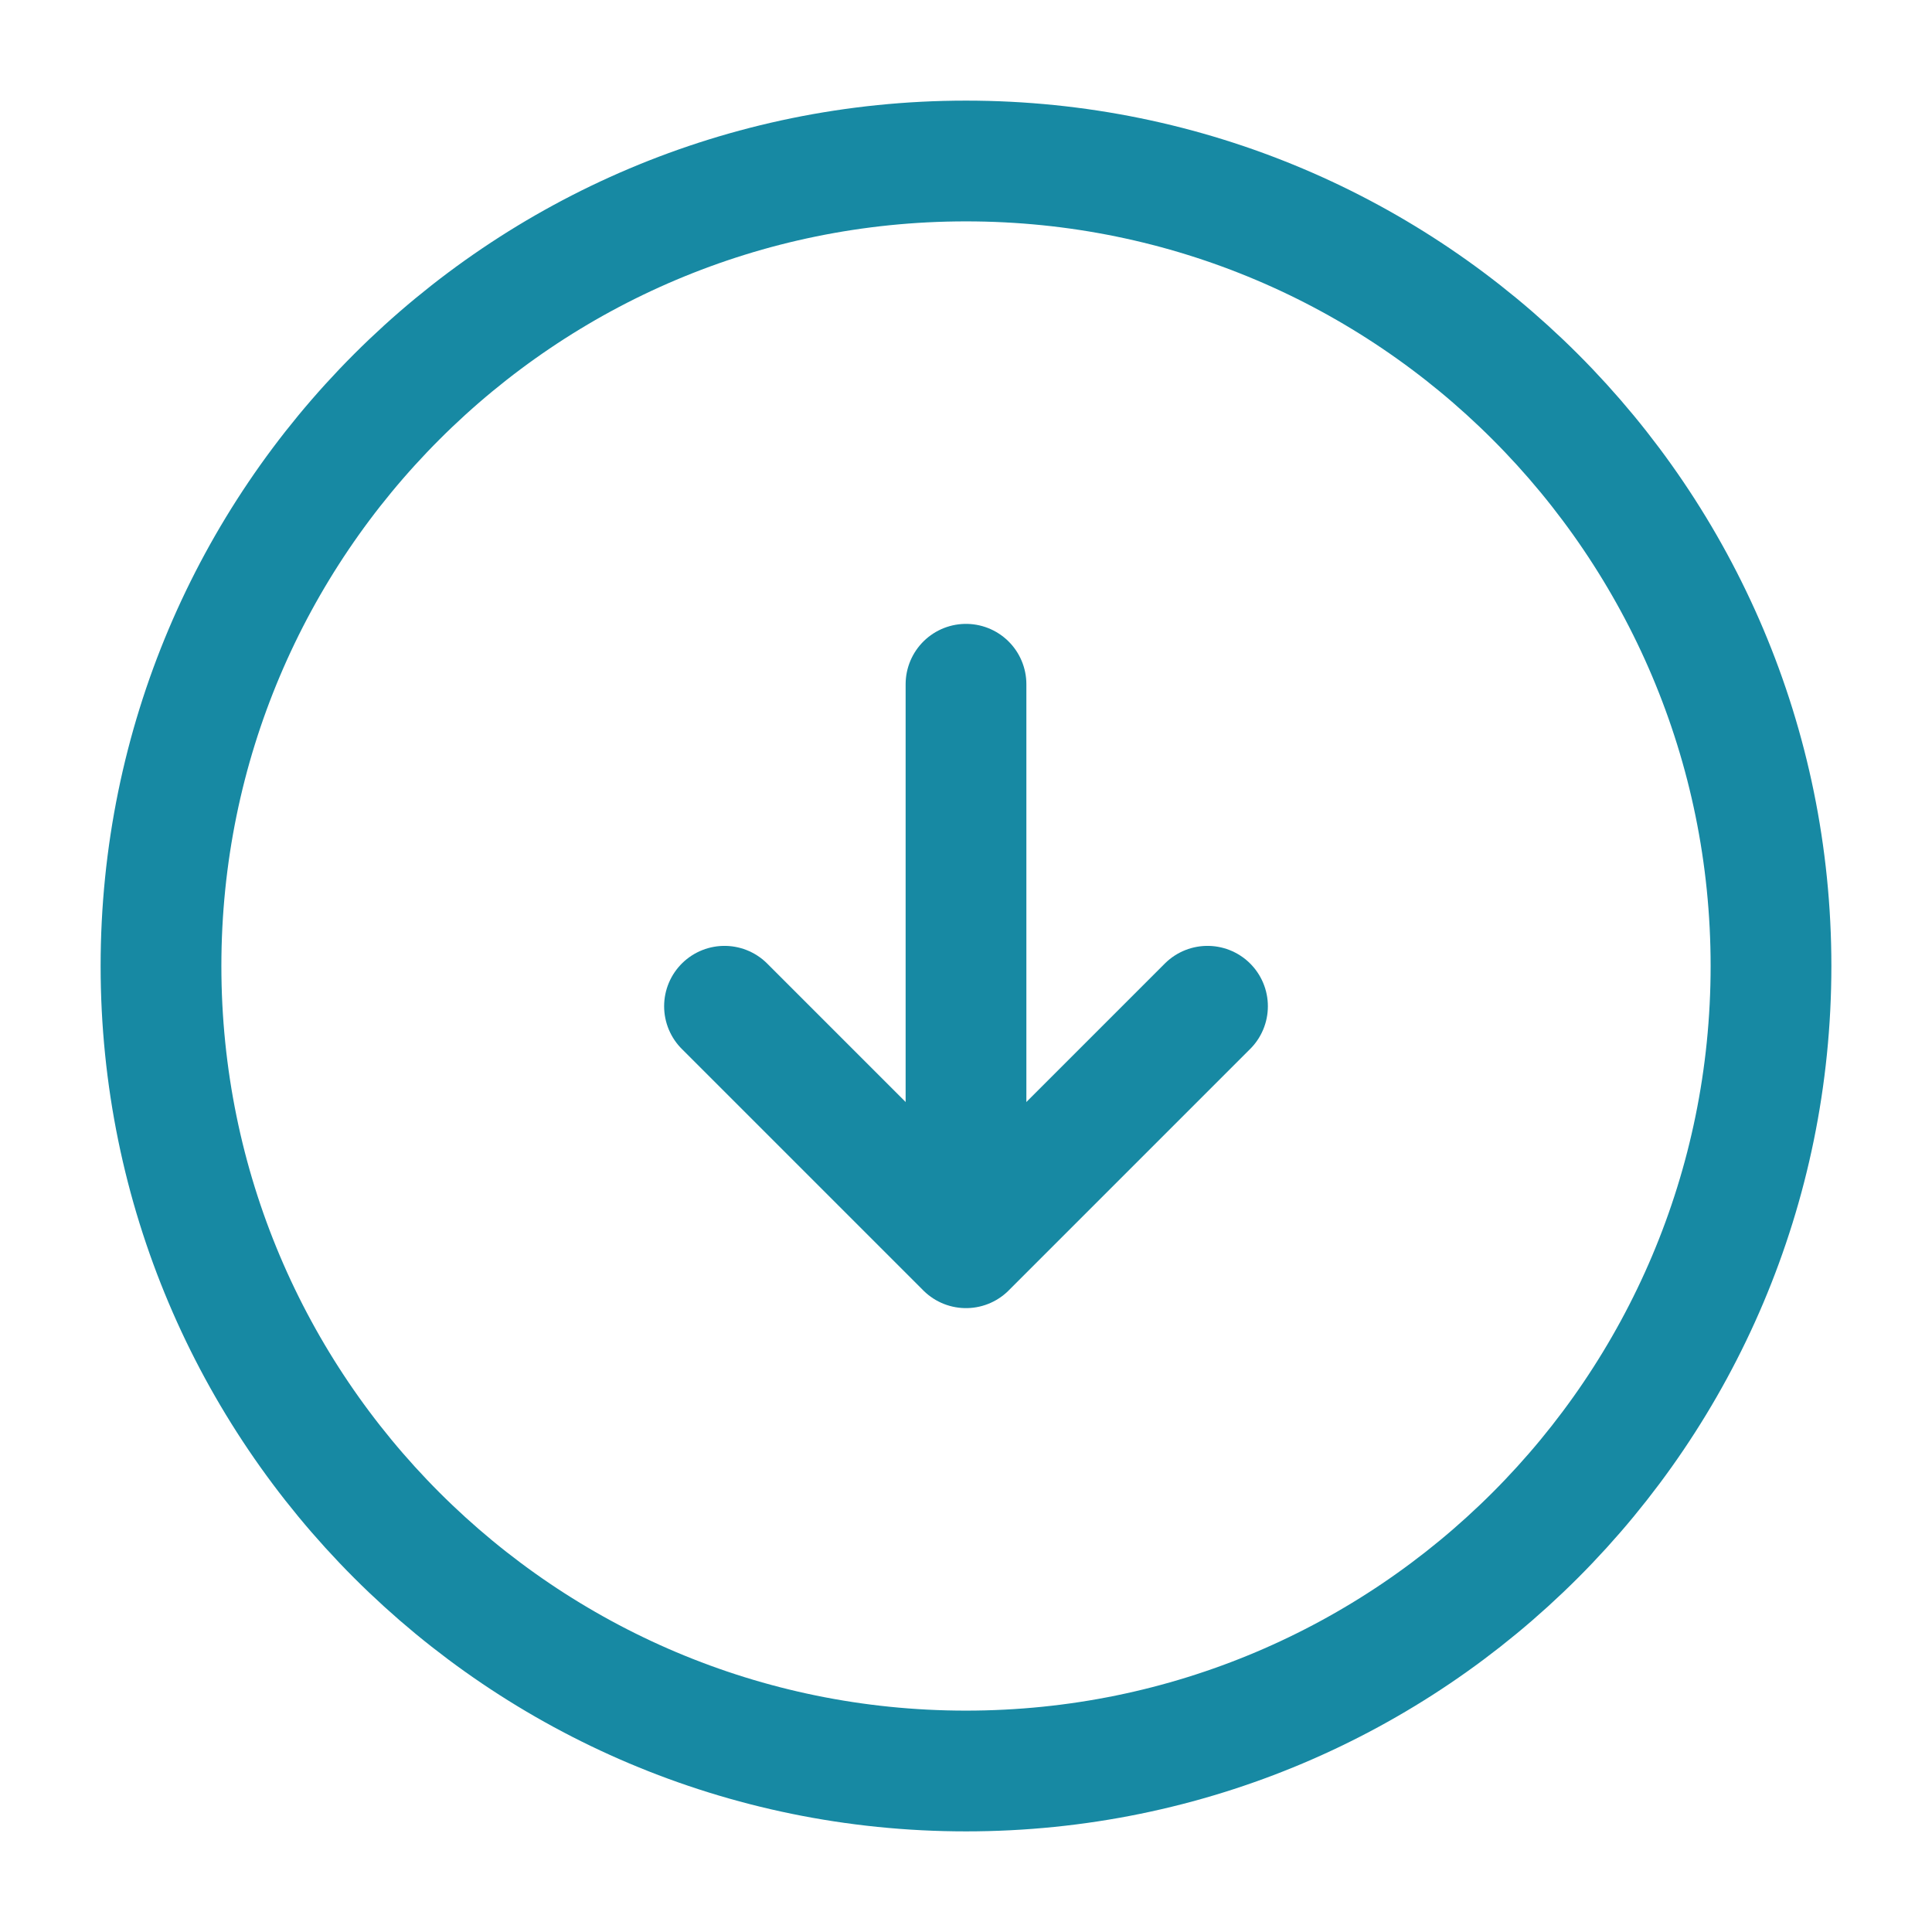 <svg xmlns="http://www.w3.org/2000/svg" width="24" height="24" viewBox="0 0 24 24" fill="none">
  <path d="M12 22C17.523 22 22 17.523 22 12C22 6.477 17.523 2 12 2C6.477 2 2 6.477 2 12C2 17.523 6.477 22 12 22Z" stroke="#1789A3" stroke-width="1.5" stroke-linecap="round" stroke-linejoin="round"/>
  <path d="M12 8.5V14.5" stroke="#1789A3" stroke-width="1.5" stroke-linecap="round" stroke-linejoin="round"/>
  <path d="M9 12.5L12 15.5L15 12.5" stroke="#1789A3" stroke-width="1.5" stroke-linecap="round" stroke-linejoin="round"/>
</svg>
